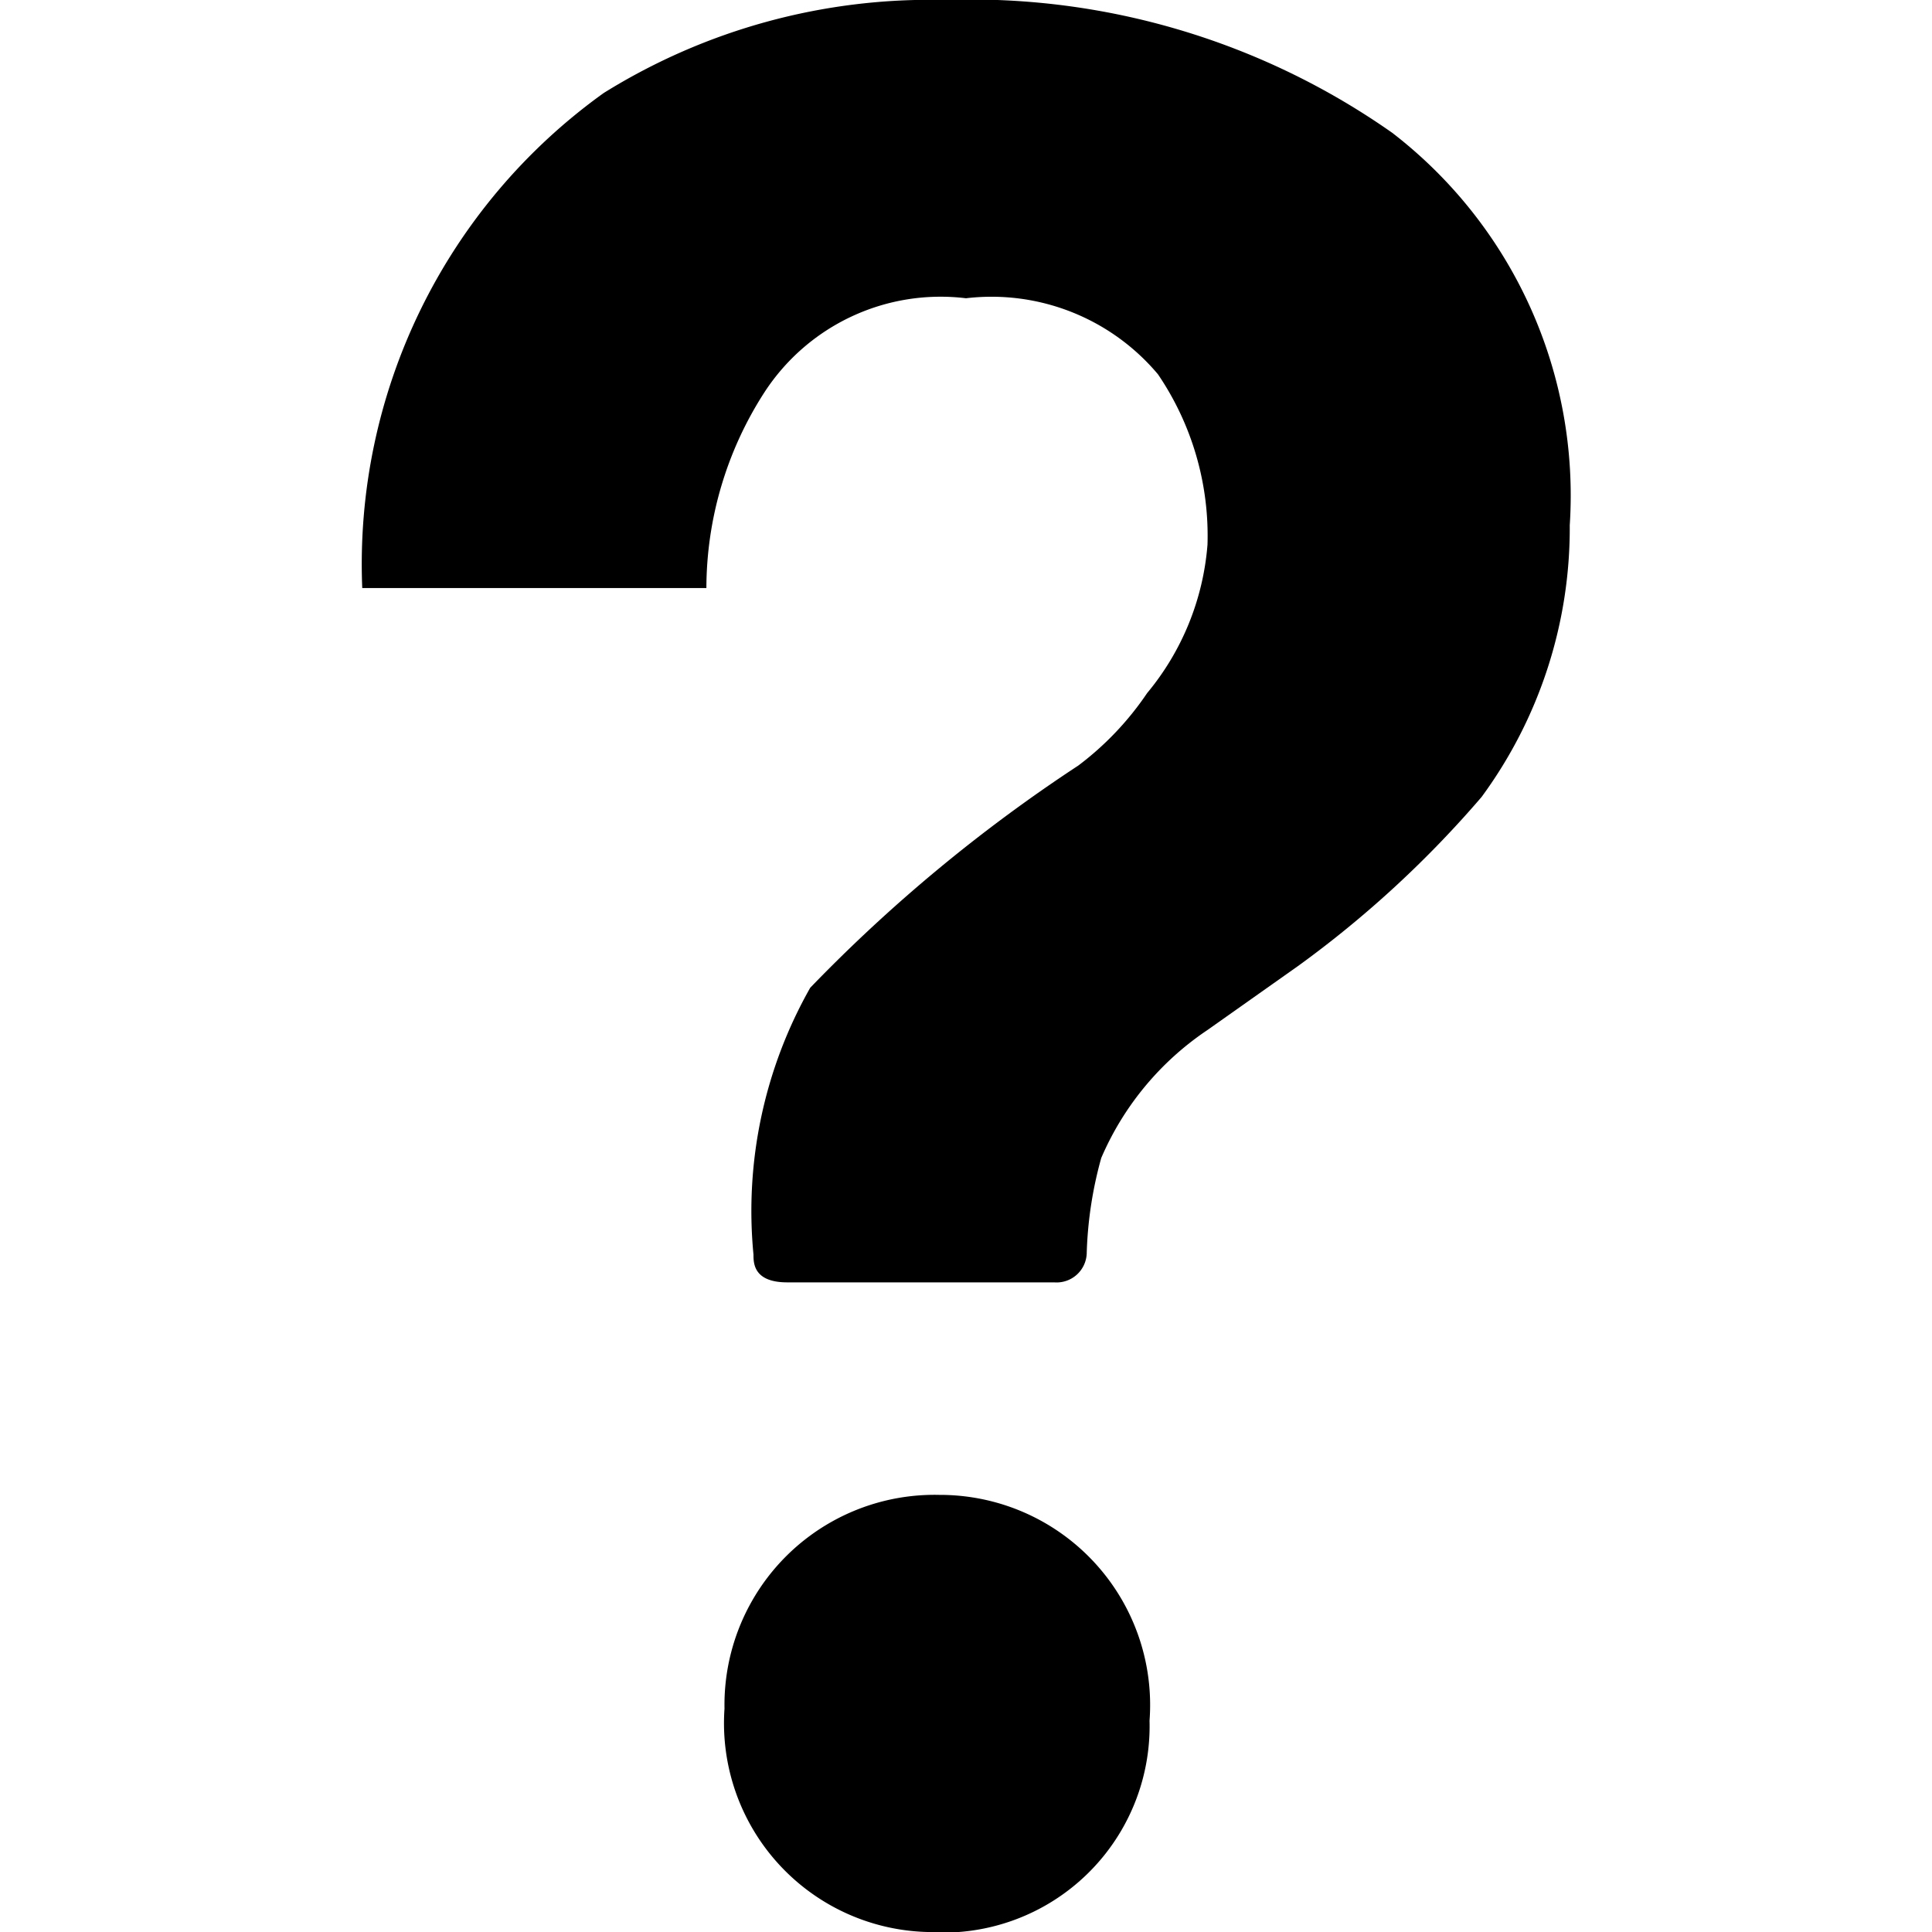 <svg xmlns="http://www.w3.org/2000/svg" viewBox="0 0 16 16">
  <path d="M11.53,1.1A6.07,6.07,0,0,0,7.82,0,5.11,5.11,0,0,0,5,.77a4.8,4.8,0,0,0-2,4.1H5.85a3,3,0,0,1,.48-1.62A1.74,1.74,0,0,1,8,2.47a1.8,1.8,0,0,1,1.59.63A2.38,2.38,0,0,1,10,4.51,2.19,2.19,0,0,1,9.5,5.74a2.5,2.5,0,0,1-.57.6A13,13,0,0,0,6.71,8.18a3.75,3.75,0,0,0-.47,2.21c0,.07,0,.23.28.23H8.73A.25.25,0,0,0,9,10.37a3.28,3.28,0,0,1,.12-.78A2.43,2.43,0,0,1,10,8.53L10.75,8a8.81,8.81,0,0,0,1.52-1.4A3.76,3.76,0,0,0,13,4.35,3.79,3.79,0,0,0,11.53,1.1ZM7.78,12.38A1.74,1.74,0,0,0,6,14.15,1.73,1.73,0,0,0,7.68,16a1.71,1.71,0,0,0,1.84-1.75A1.74,1.74,0,0,0,7.78,12.38Z"/>
</svg>
